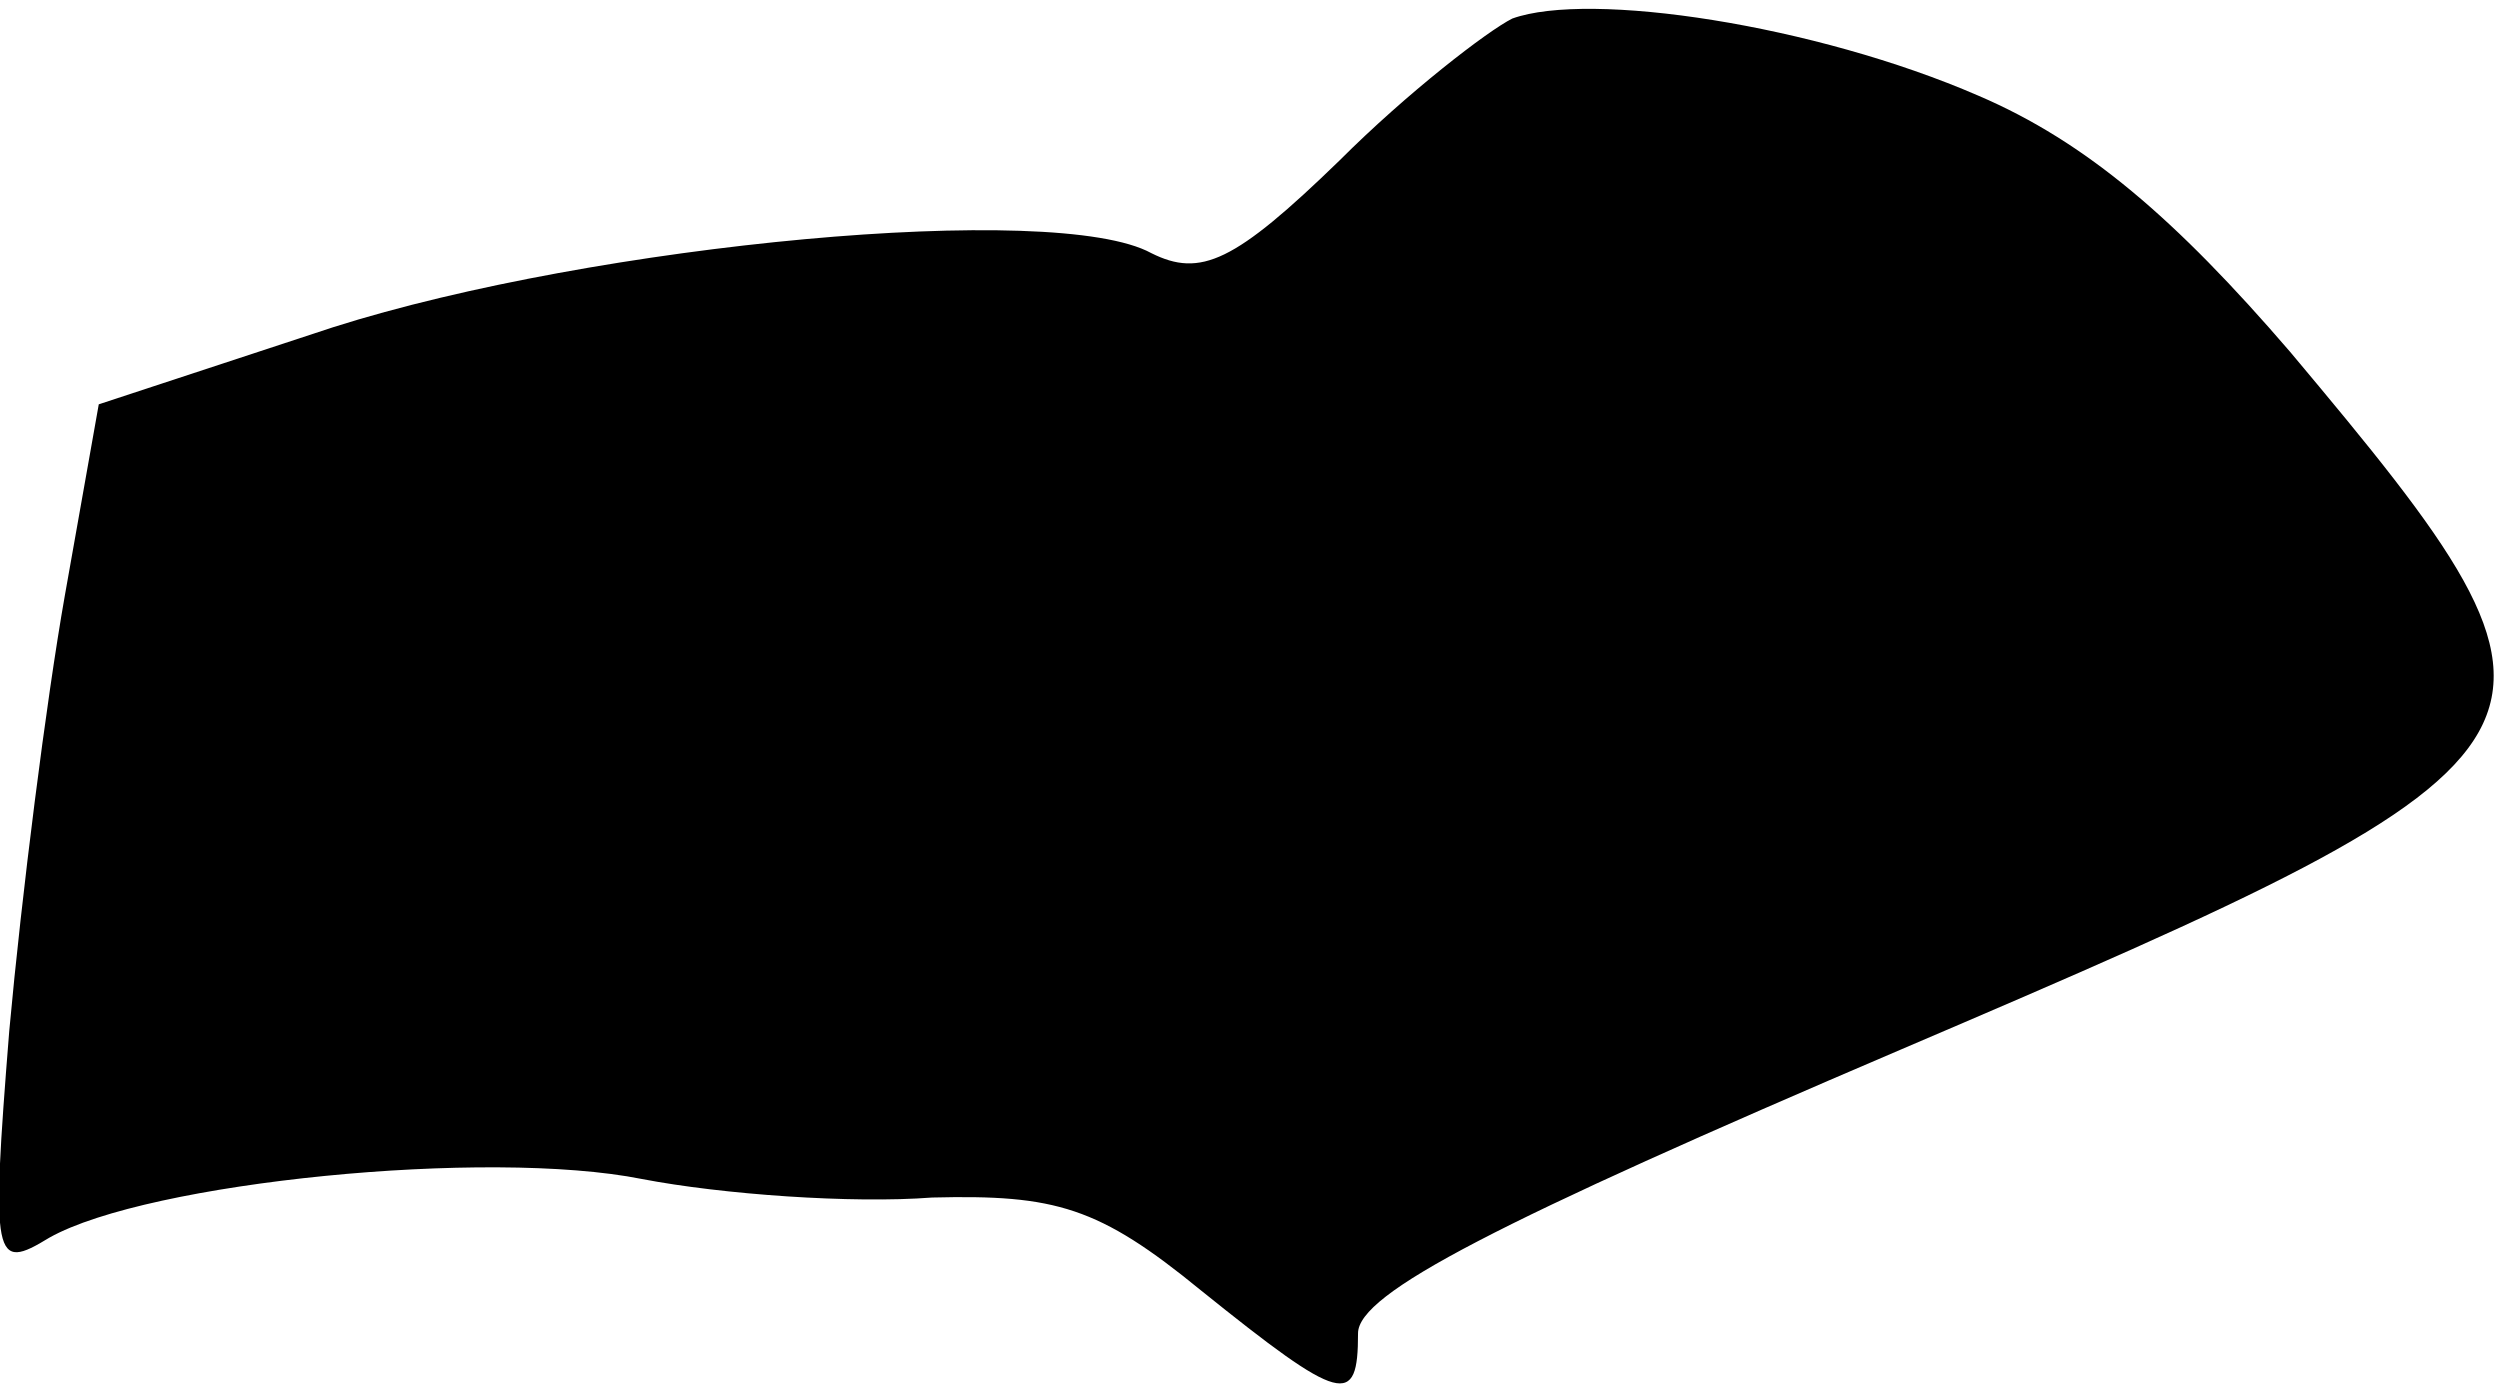 <?xml version="1.0" standalone="no"?>
<!DOCTYPE svg PUBLIC "-//W3C//DTD SVG 20010904//EN"
 "http://www.w3.org/TR/2001/REC-SVG-20010904/DTD/svg10.dtd">
<svg version="1.0" xmlns="http://www.w3.org/2000/svg"
 width="81pt" height="45pt" viewBox="0 0 81 45"
 preserveAspectRatio="xMidYMid meet">
<g transform="translate(0,45) scale(0.1,-0.1)"
fill="#000000" stroke="none">
<path fill="#000000" stroke="none" d="M490 444 c-8 -4 -34 -24 -56 -46 -34
-33 -45 -38 -61 -30 -31 17 -180 3 -265 -24 l-76 -25 -11 -62 c-6 -34 -14 -97
-18 -141 -6 -75 -5 -78 13 -67 32 18 142 29 192 19 26 -5 68 -8 94 -6 40 1 54
-3 87 -30 46 -37 51 -38 51 -14 0 13 45 36 176 92 227 97 230 102 126 226 -37
43 -66 68 -101 83 -53 23 -126 34 -151 25z"/>
</g>
</svg>

